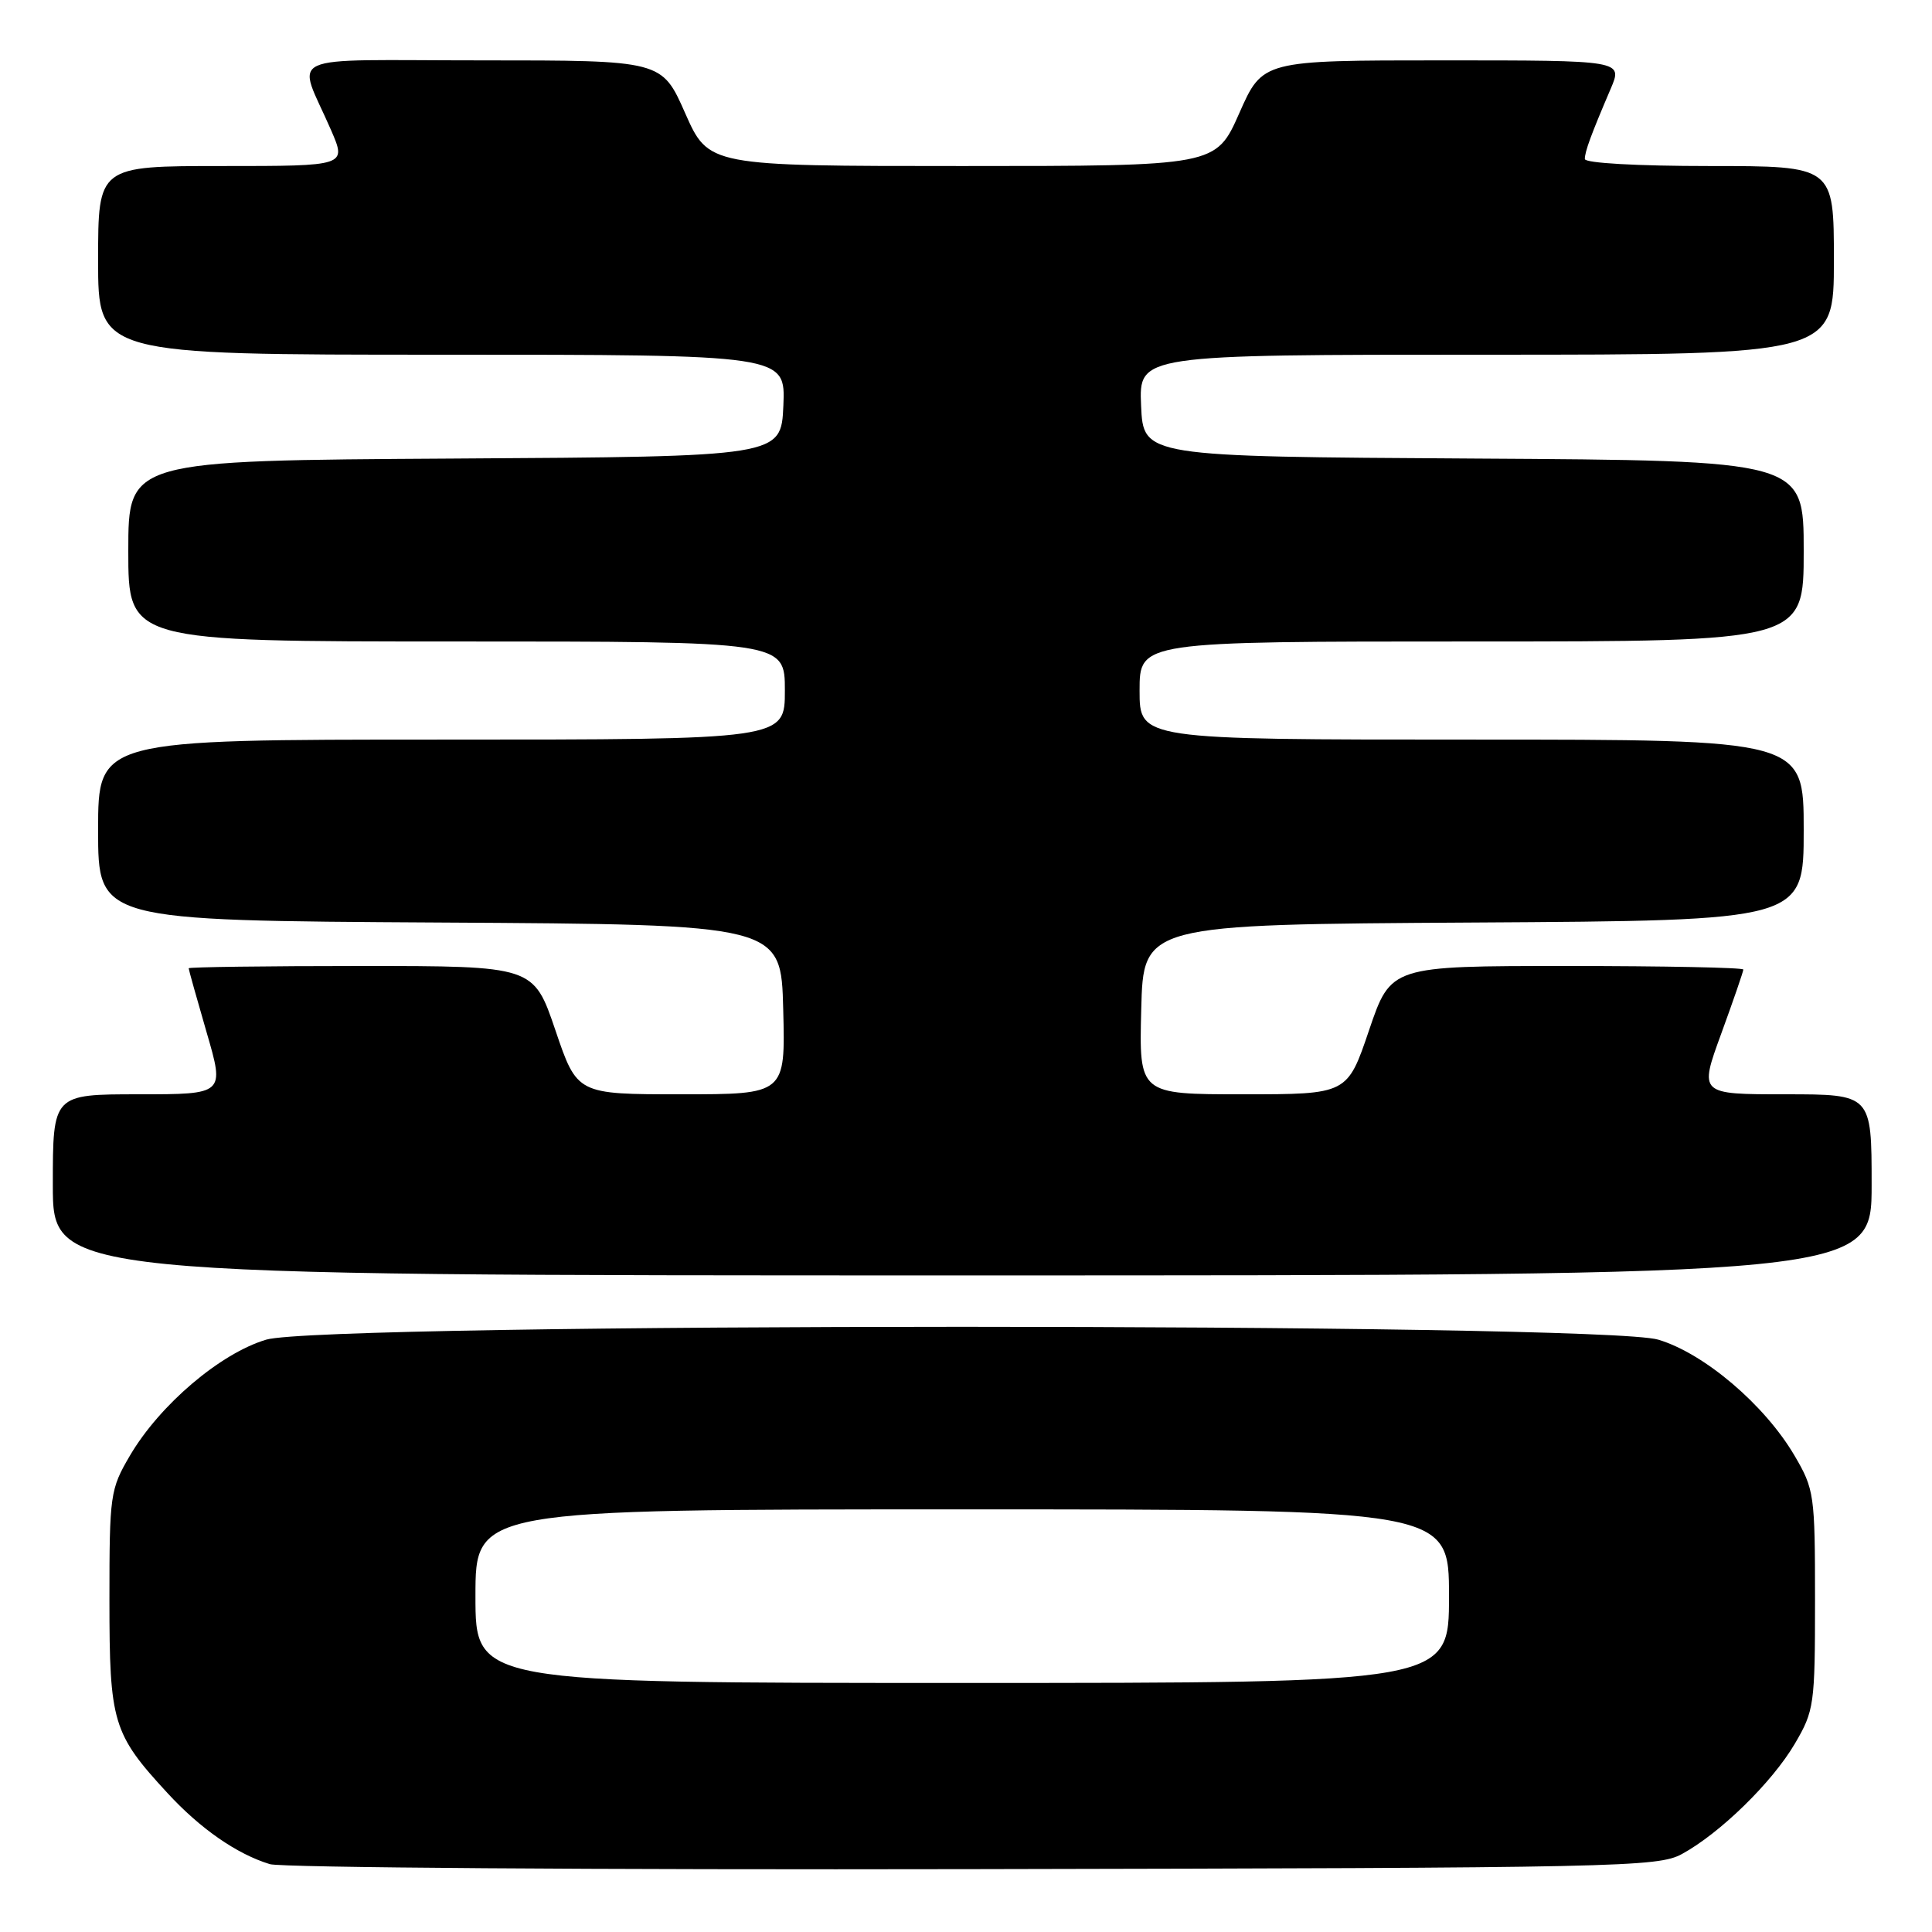 <?xml version="1.0" encoding="UTF-8" standalone="no"?>
<!DOCTYPE svg PUBLIC "-//W3C//DTD SVG 1.1//EN" "http://www.w3.org/Graphics/SVG/1.1/DTD/svg11.dtd" >
<svg xmlns="http://www.w3.org/2000/svg" xmlns:xlink="http://www.w3.org/1999/xlink" version="1.1" viewBox="0 0 256 256">
 <g >
 <path fill="currentColor"
d=" M 222.86 245.67 C 227.92 242.91 234.81 236.18 237.82 231.06 C 240.39 226.68 240.50 225.92 240.50 212.00 C 240.50 198.02 240.40 197.34 237.78 192.87 C 233.82 186.13 225.80 179.32 219.72 177.51 C 212.09 175.24 42.91 175.24 35.28 177.51 C 29.20 179.32 21.18 186.13 17.22 192.87 C 14.60 197.34 14.50 198.02 14.50 212.00 C 14.50 228.28 14.93 229.72 22.21 237.61 C 26.55 242.32 31.39 245.68 35.76 247.01 C 37.27 247.47 79.22 247.77 129.00 247.67 C 214.71 247.51 219.68 247.40 222.86 245.67 Z  M 248.00 157.00 C 248.00 145.00 248.00 145.00 236.57 145.00 C 225.14 145.00 225.14 145.00 228.07 136.97 C 229.68 132.56 231.00 128.73 231.00 128.47 C 231.00 128.21 220.49 128.00 207.65 128.00 C 184.30 128.00 184.30 128.00 181.41 136.50 C 178.53 145.00 178.53 145.00 164.73 145.00 C 150.93 145.00 150.93 145.00 151.22 133.75 C 151.50 122.50 151.50 122.50 195.25 122.24 C 239.00 121.98 239.00 121.98 239.00 109.99 C 239.00 98.00 239.00 98.00 195.00 98.00 C 151.00 98.00 151.00 98.00 151.00 91.50 C 151.00 85.00 151.00 85.00 195.00 85.00 C 239.00 85.00 239.00 85.00 239.00 73.01 C 239.00 61.02 239.00 61.02 195.25 60.76 C 151.50 60.50 151.50 60.50 151.20 53.75 C 150.91 47.00 150.91 47.00 196.95 47.00 C 243.00 47.00 243.00 47.00 243.00 34.50 C 243.00 22.00 243.00 22.00 226.50 22.00 C 216.93 22.00 210.00 21.61 210.00 21.07 C 210.00 20.08 210.80 17.90 213.43 11.75 C 215.03 8.00 215.03 8.00 191.16 8.00 C 167.30 8.00 167.30 8.00 164.21 15.00 C 161.11 22.00 161.11 22.00 127.50 22.00 C 93.89 22.00 93.89 22.00 90.79 15.00 C 87.70 8.00 87.70 8.00 63.88 8.00 C 36.82 8.00 39.35 6.83 43.87 17.25 C 45.93 22.00 45.93 22.00 29.46 22.00 C 13.00 22.00 13.00 22.00 13.00 34.50 C 13.00 47.00 13.00 47.00 58.55 47.00 C 104.09 47.00 104.09 47.00 103.80 53.75 C 103.50 60.50 103.50 60.50 60.25 60.76 C 17.00 61.02 17.00 61.02 17.00 73.01 C 17.00 85.00 17.00 85.00 60.50 85.00 C 104.00 85.00 104.00 85.00 104.00 91.50 C 104.00 98.00 104.00 98.00 58.50 98.00 C 13.00 98.00 13.00 98.00 13.00 109.99 C 13.00 121.98 13.00 121.98 58.25 122.24 C 103.50 122.50 103.50 122.50 103.78 133.75 C 104.07 145.00 104.07 145.00 90.27 145.00 C 76.47 145.00 76.47 145.00 73.59 136.50 C 70.70 128.00 70.70 128.00 47.85 128.00 C 35.28 128.00 25.00 128.14 25.00 128.30 C 25.00 128.47 26.07 132.29 27.38 136.80 C 29.77 145.00 29.77 145.00 18.38 145.00 C 7.00 145.00 7.00 145.00 7.00 157.00 C 7.00 169.00 7.00 169.00 127.50 169.00 C 248.00 169.00 248.00 169.00 248.00 157.00 Z  M 63.00 211.50 C 63.00 200.00 63.00 200.00 127.50 200.00 C 192.00 200.00 192.00 200.00 192.00 211.50 C 192.00 223.00 192.00 223.00 127.50 223.00 C 63.00 223.00 63.00 223.00 63.00 211.50 Z "/>
</g>
</svg>